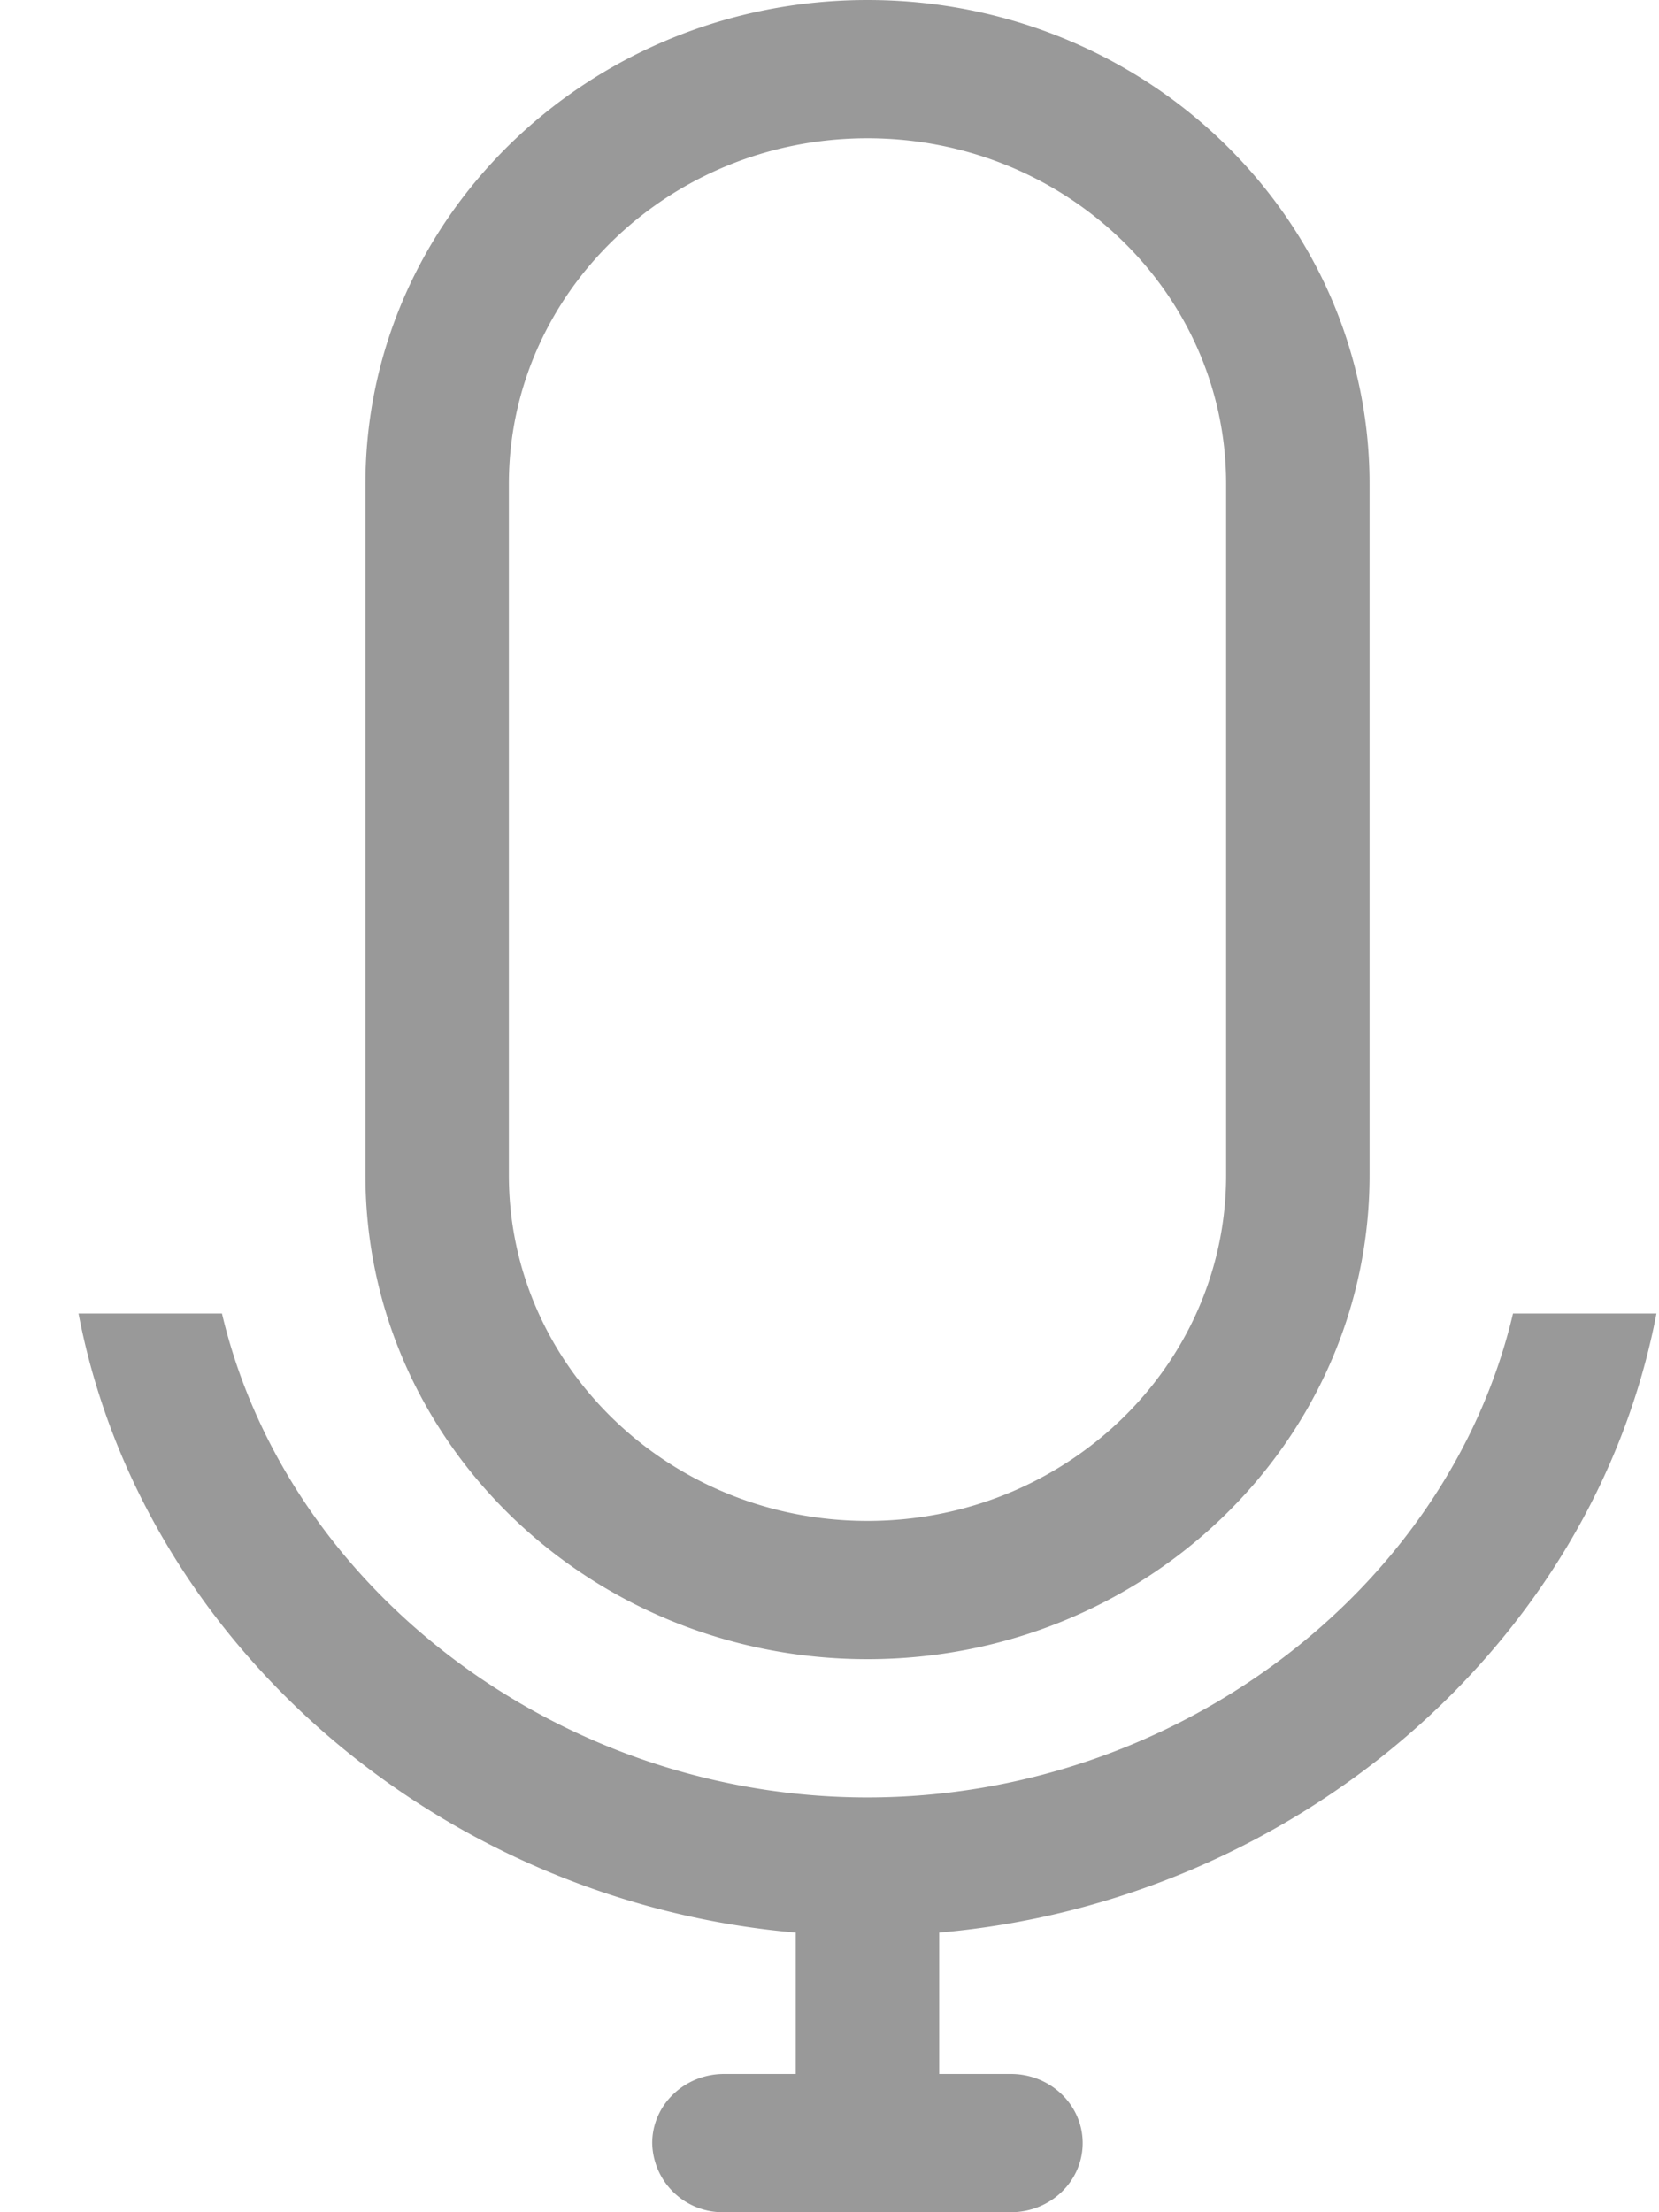 <svg xmlns="http://www.w3.org/2000/svg" width="15" height="20" viewBox="0 0 15 20"><g><g opacity=".4"><path d="M6.547 20a.637.637 0 0 1-.65-.625c0-.345.291-.625.65-.625h.648v-1.278c-3.202-.278-5.913-2.598-6.485-5.597h1.297c.59 2.504 3.06 4.375 5.836 4.375 2.777 0 5.247-1.87 5.837-4.375h1.297c-.573 3-3.283 5.319-6.485 5.597v1.278h.648c.359 0 .649.28.649.625S9.499 20 9.14 20zm1.296-5c-2.507 0-4.539-1.959-4.539-4.375v-6.25C3.304 1.96 5.336 0 7.844 0c2.506 0 4.539 1.959 4.539 4.375v6.25c0 2.416-2.033 4.375-4.54 4.375zm3.243-10.625c0-1.726-1.452-3.125-3.243-3.125-1.79 0-3.242 1.4-3.242 3.125v6.25c0 1.726 1.452 3.125 3.242 3.125 1.791 0 3.243-1.399 3.243-3.125z"/></g></g></svg>